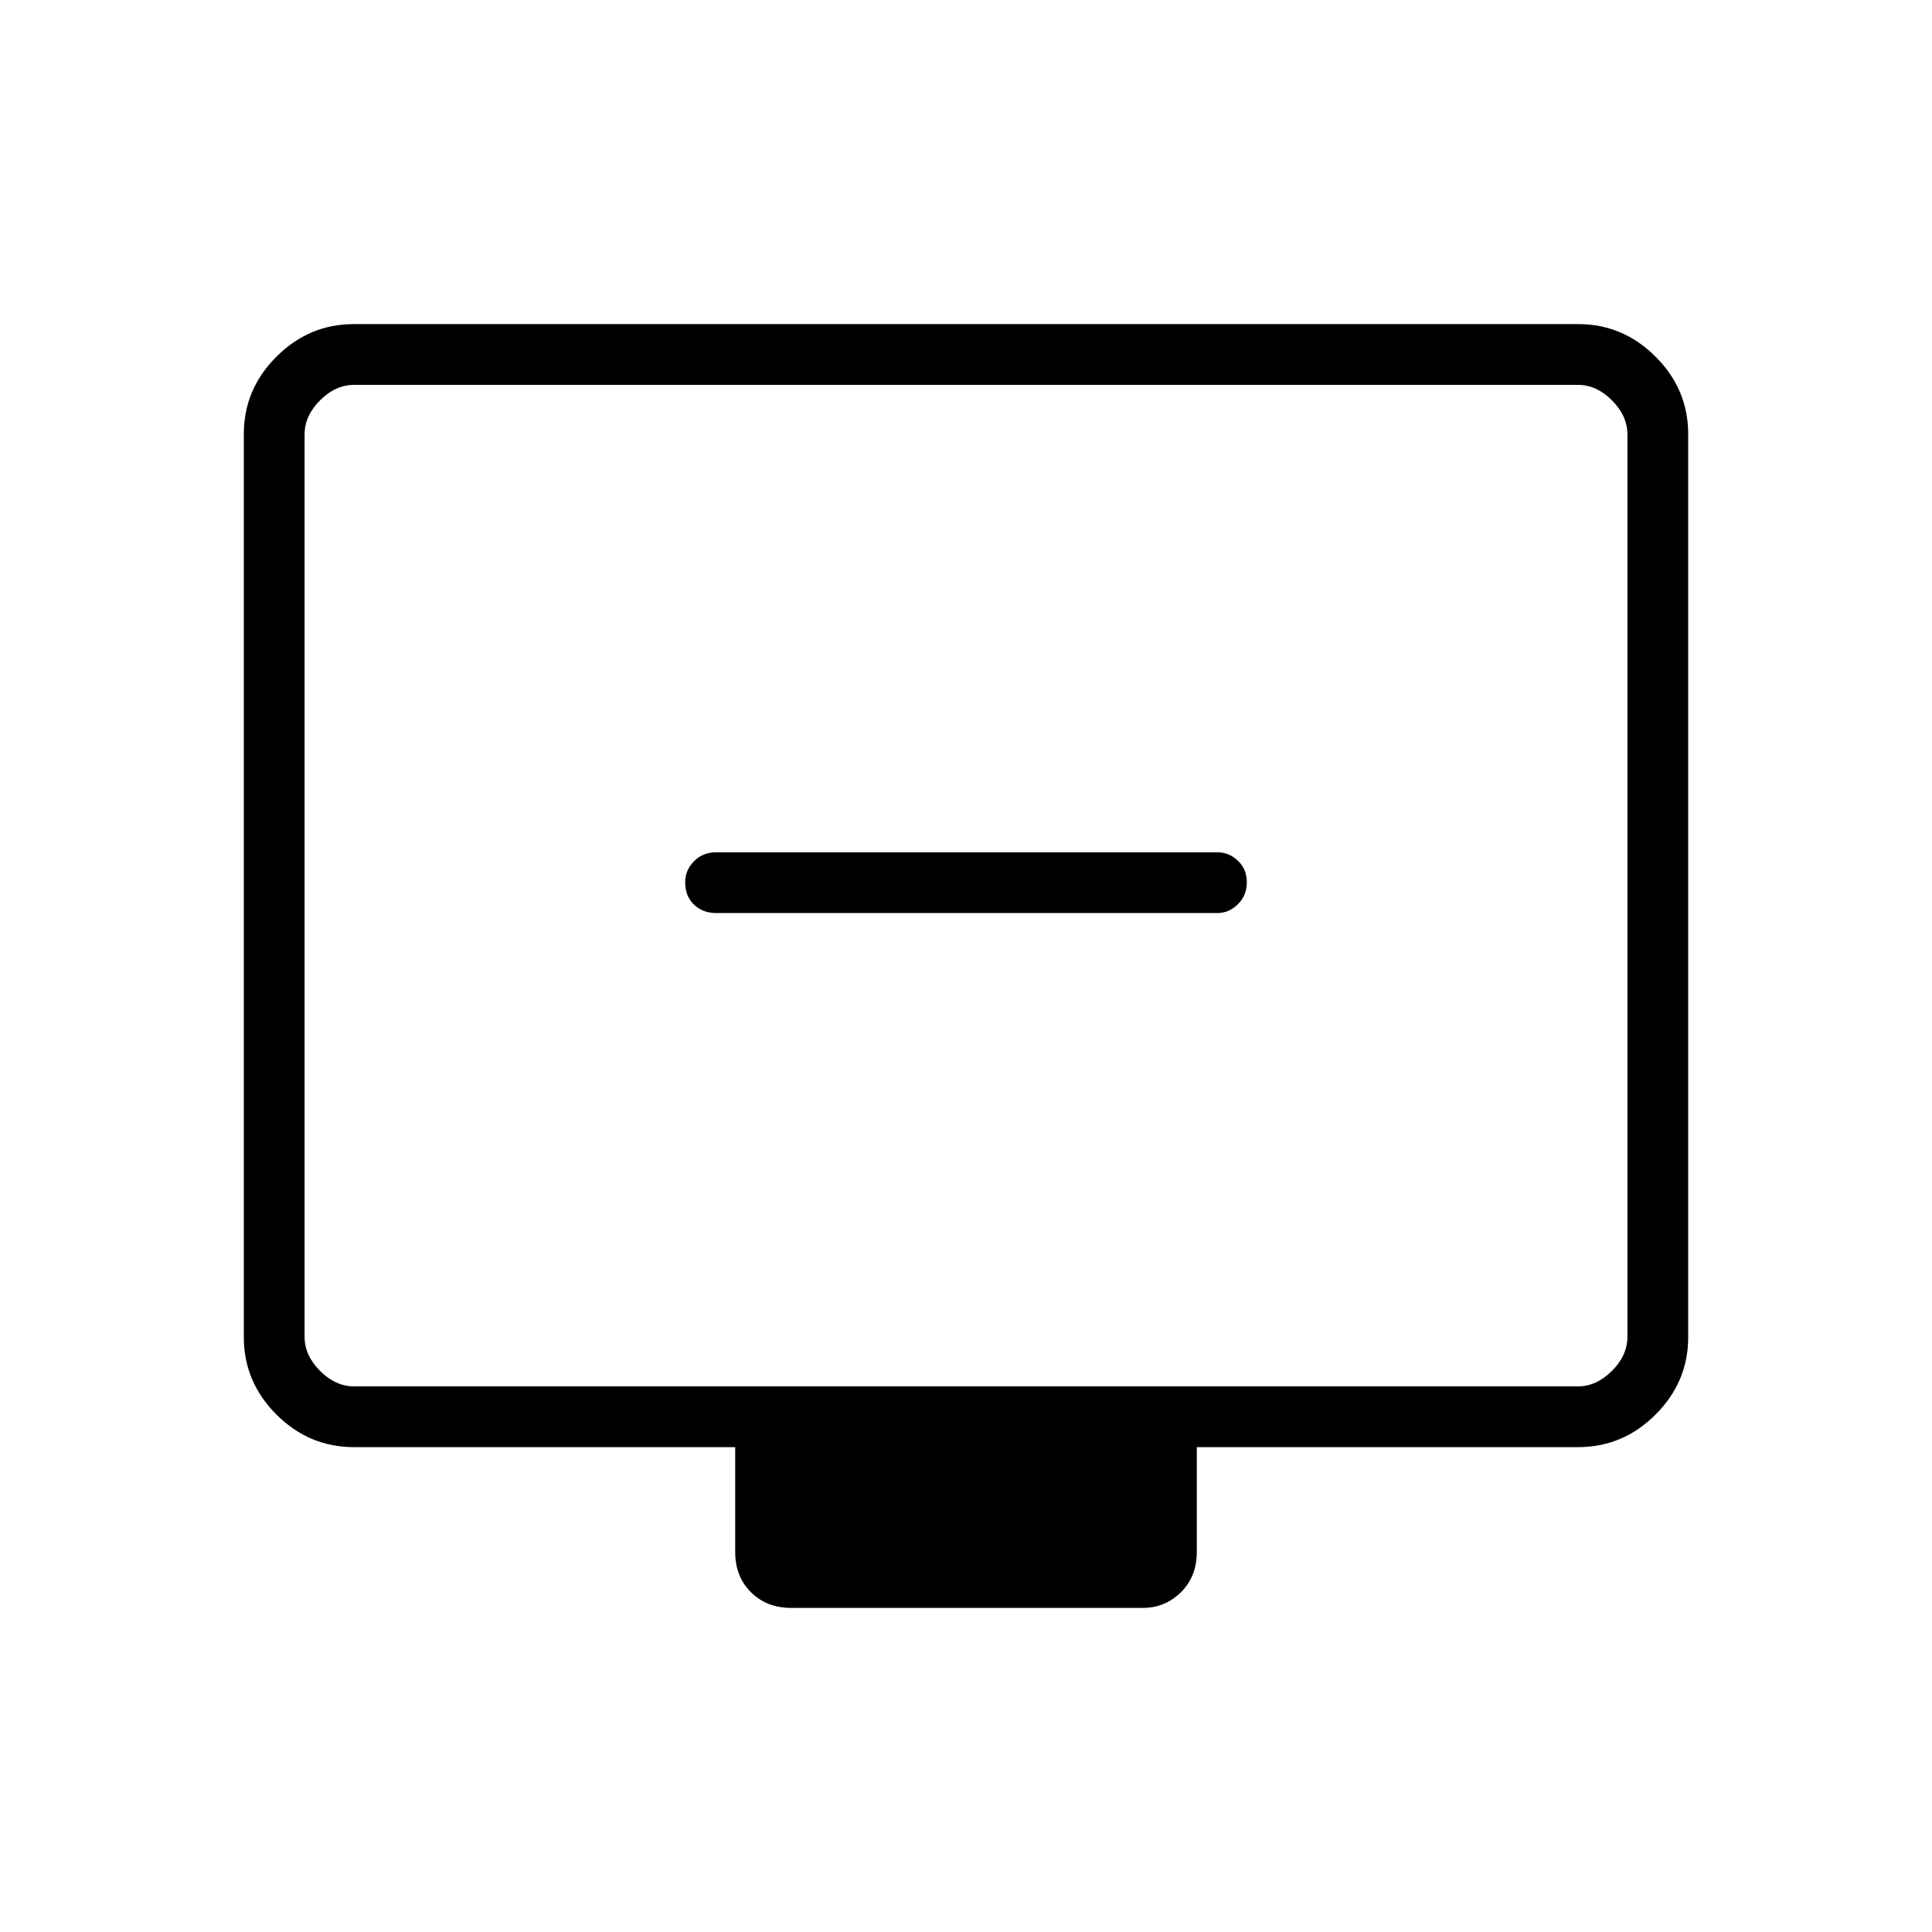 <svg xmlns="http://www.w3.org/2000/svg" height="48" viewBox="0 -960 960 960" width="48"><path d="M356-506.31h248.88q5.83 0 10.25-4.4 4.41-4.4 4.41-10.88 0-6.49-4.41-10.7-4.42-4.21-10.25-4.21H356q-6.85 0-11.19 4.47-4.35 4.46-4.35 10.37 0 6.93 4.35 11.14 4.34 4.21 11.19 4.21ZM175.96-240.92q-22.41 0-38.61-16.2t-16.2-38.44v-448.77q0-22.24 16.2-38.43 16.2-16.2 38.44-16.2h608.42q22.24 0 38.44 16.2 16.2 16.19 16.2 38.43v448.77q0 22.24-16.2 38.44t-38.61 16.2H594.69v52.04q0 12.23-7.87 20.03-7.88 7.81-19.09 7.81H393.15q-12.23 0-20.03-7.81-7.81-7.8-7.81-20.03v-52.04H175.96Zm0-30.2h608.08q9.23 0 16.92-7.69 7.69-7.69 7.69-16.92v-448.42q0-9.23-7.69-16.93-7.69-7.69-16.92-7.69H175.96q-9.23 0-16.92 7.69-7.69 7.7-7.69 16.93v448.42q0 9.23 7.69 16.92 7.69 7.69 16.92 7.69Zm-24.61 0V-768.77-271.12Z"/></svg>
